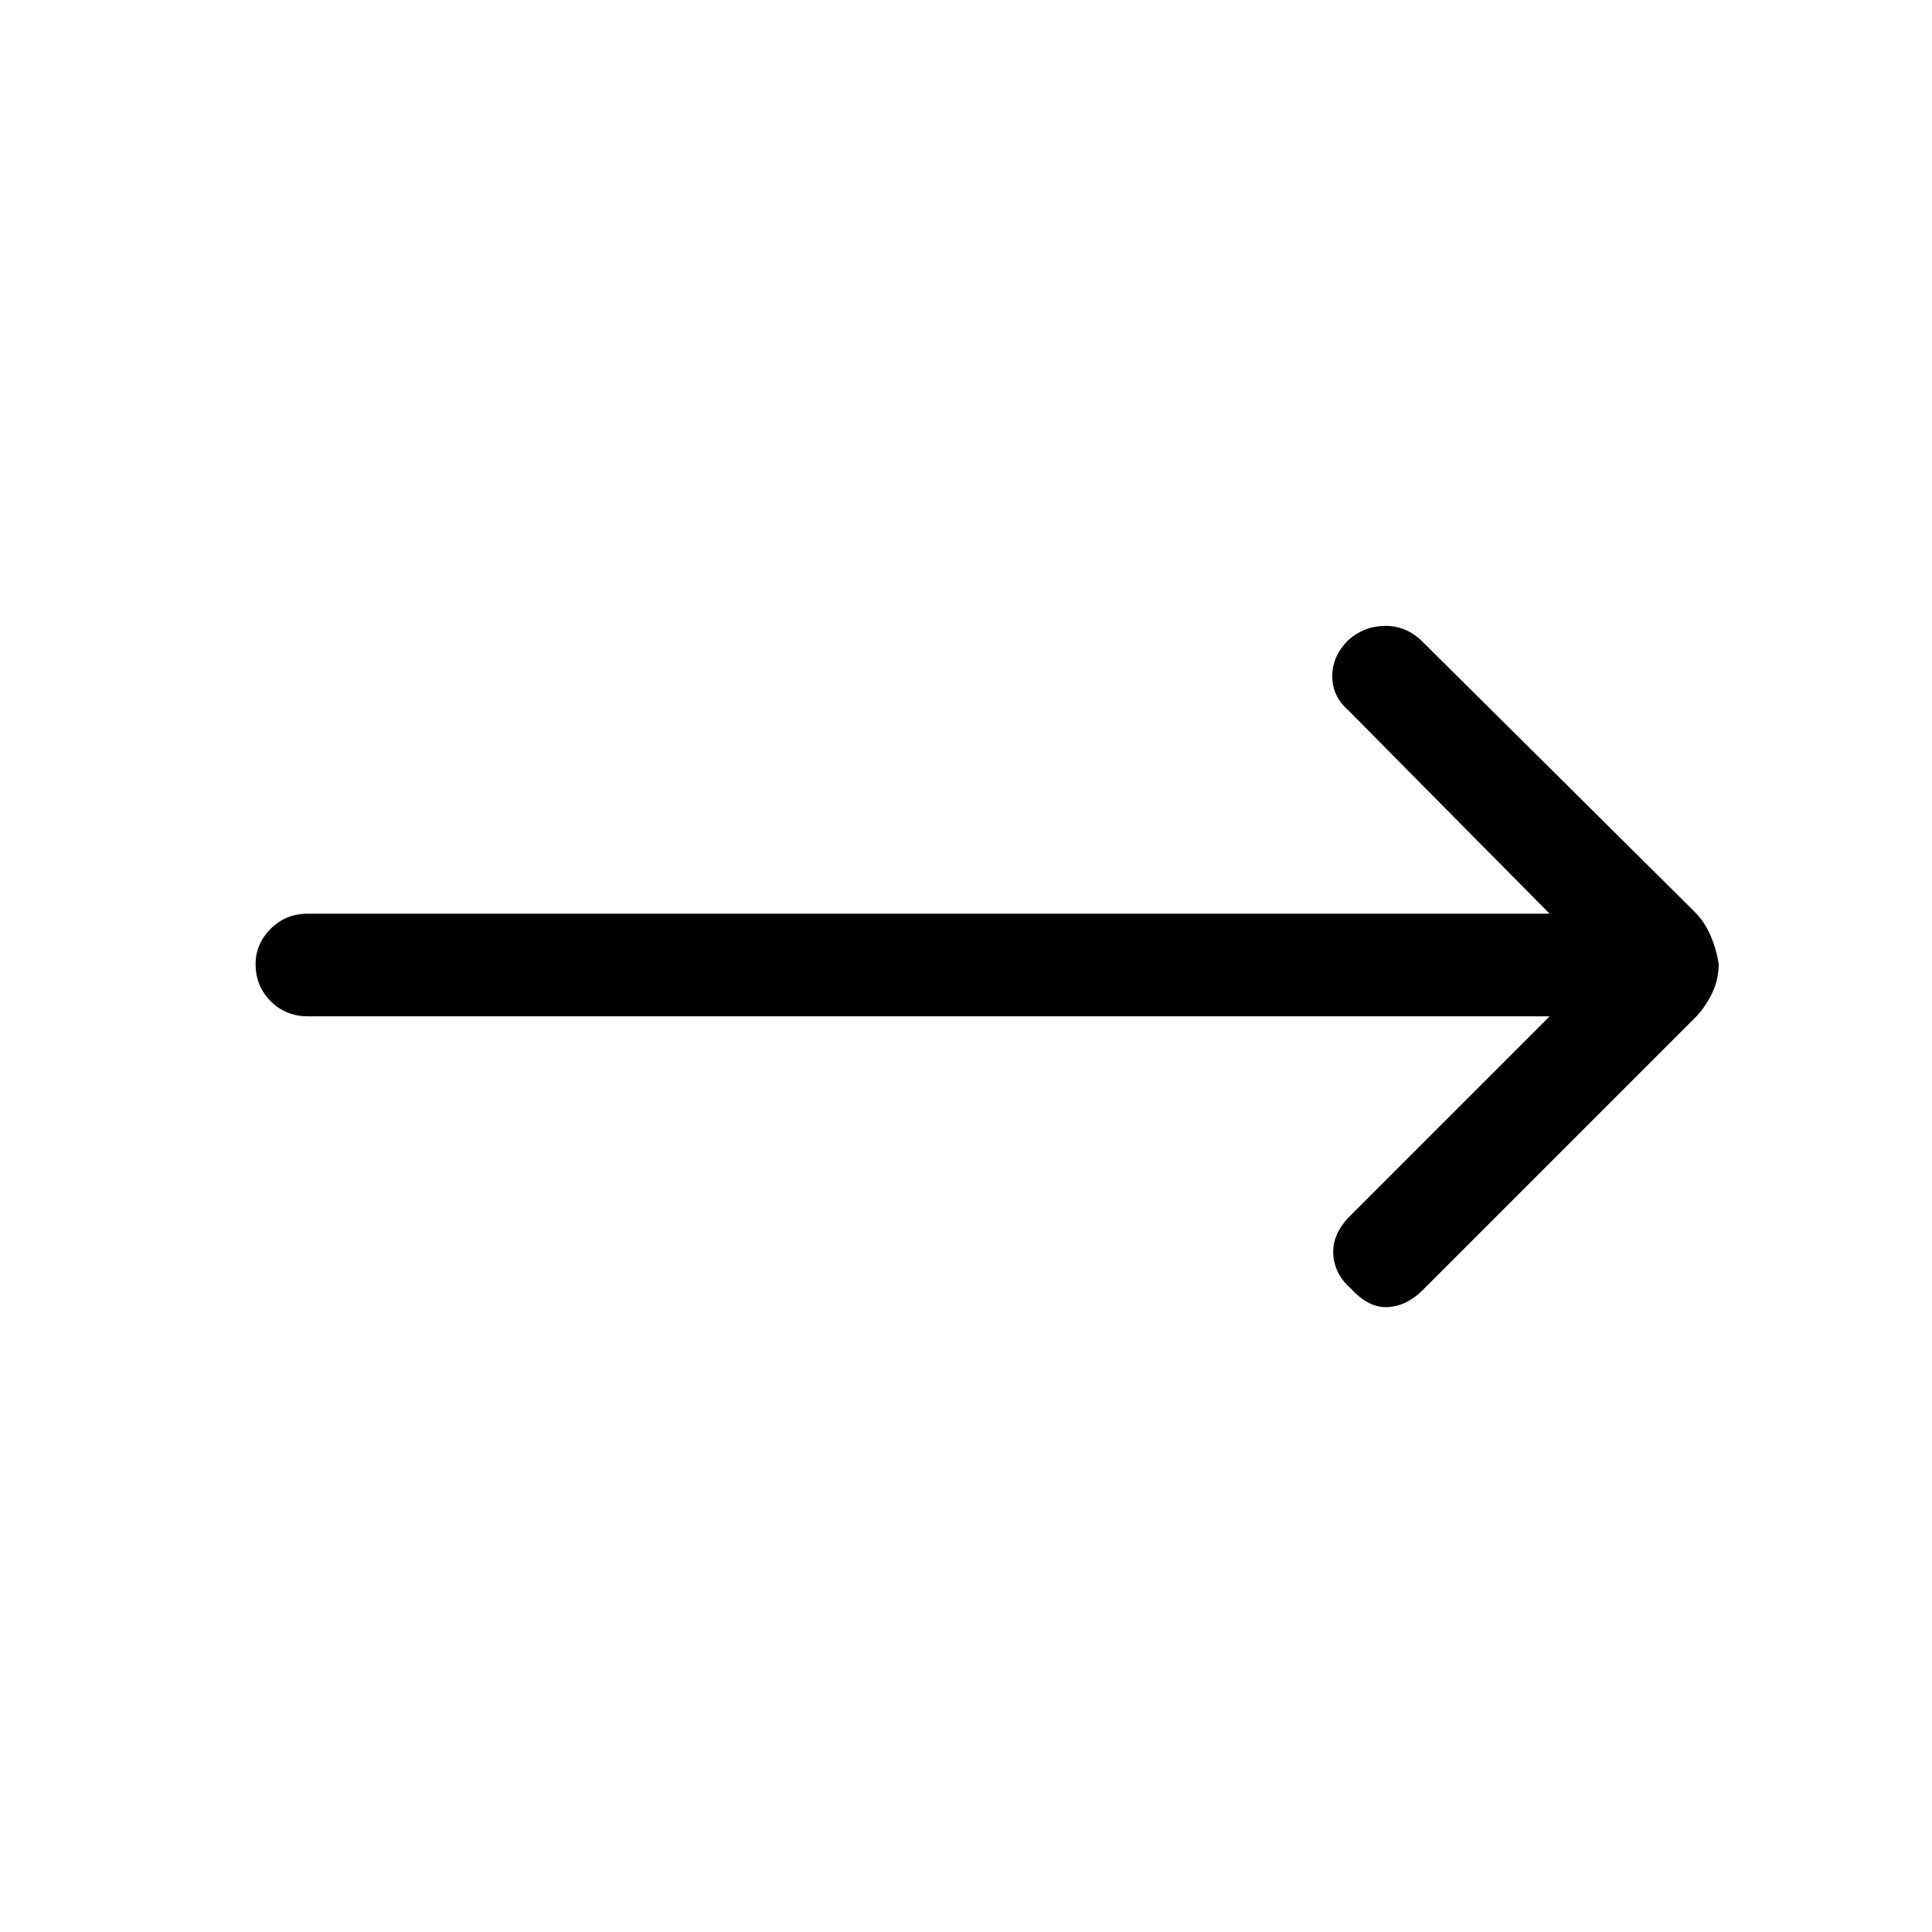 <svg xmlns="http://www.w3.org/2000/svg" height="40" width="40"><path d="M32.083 21.042H6.375Q5.917 21.042 5.604 20.729Q5.292 20.417 5.292 19.958Q5.292 19.542 5.604 19.229Q5.917 18.917 6.375 18.917H32.083L27.917 14.708Q27.583 14.417 27.583 14Q27.583 13.583 27.917 13.25Q28.25 12.958 28.688 12.958Q29.125 12.958 29.458 13.292L35.083 18.875Q35.292 19.083 35.417 19.375Q35.542 19.667 35.583 19.958Q35.583 20.292 35.438 20.583Q35.292 20.875 35.083 21.083L29.458 26.708Q29.125 27.042 28.729 27.062Q28.333 27.083 27.958 26.667Q27.625 26.375 27.604 25.958Q27.583 25.542 27.958 25.167Z"/></svg>